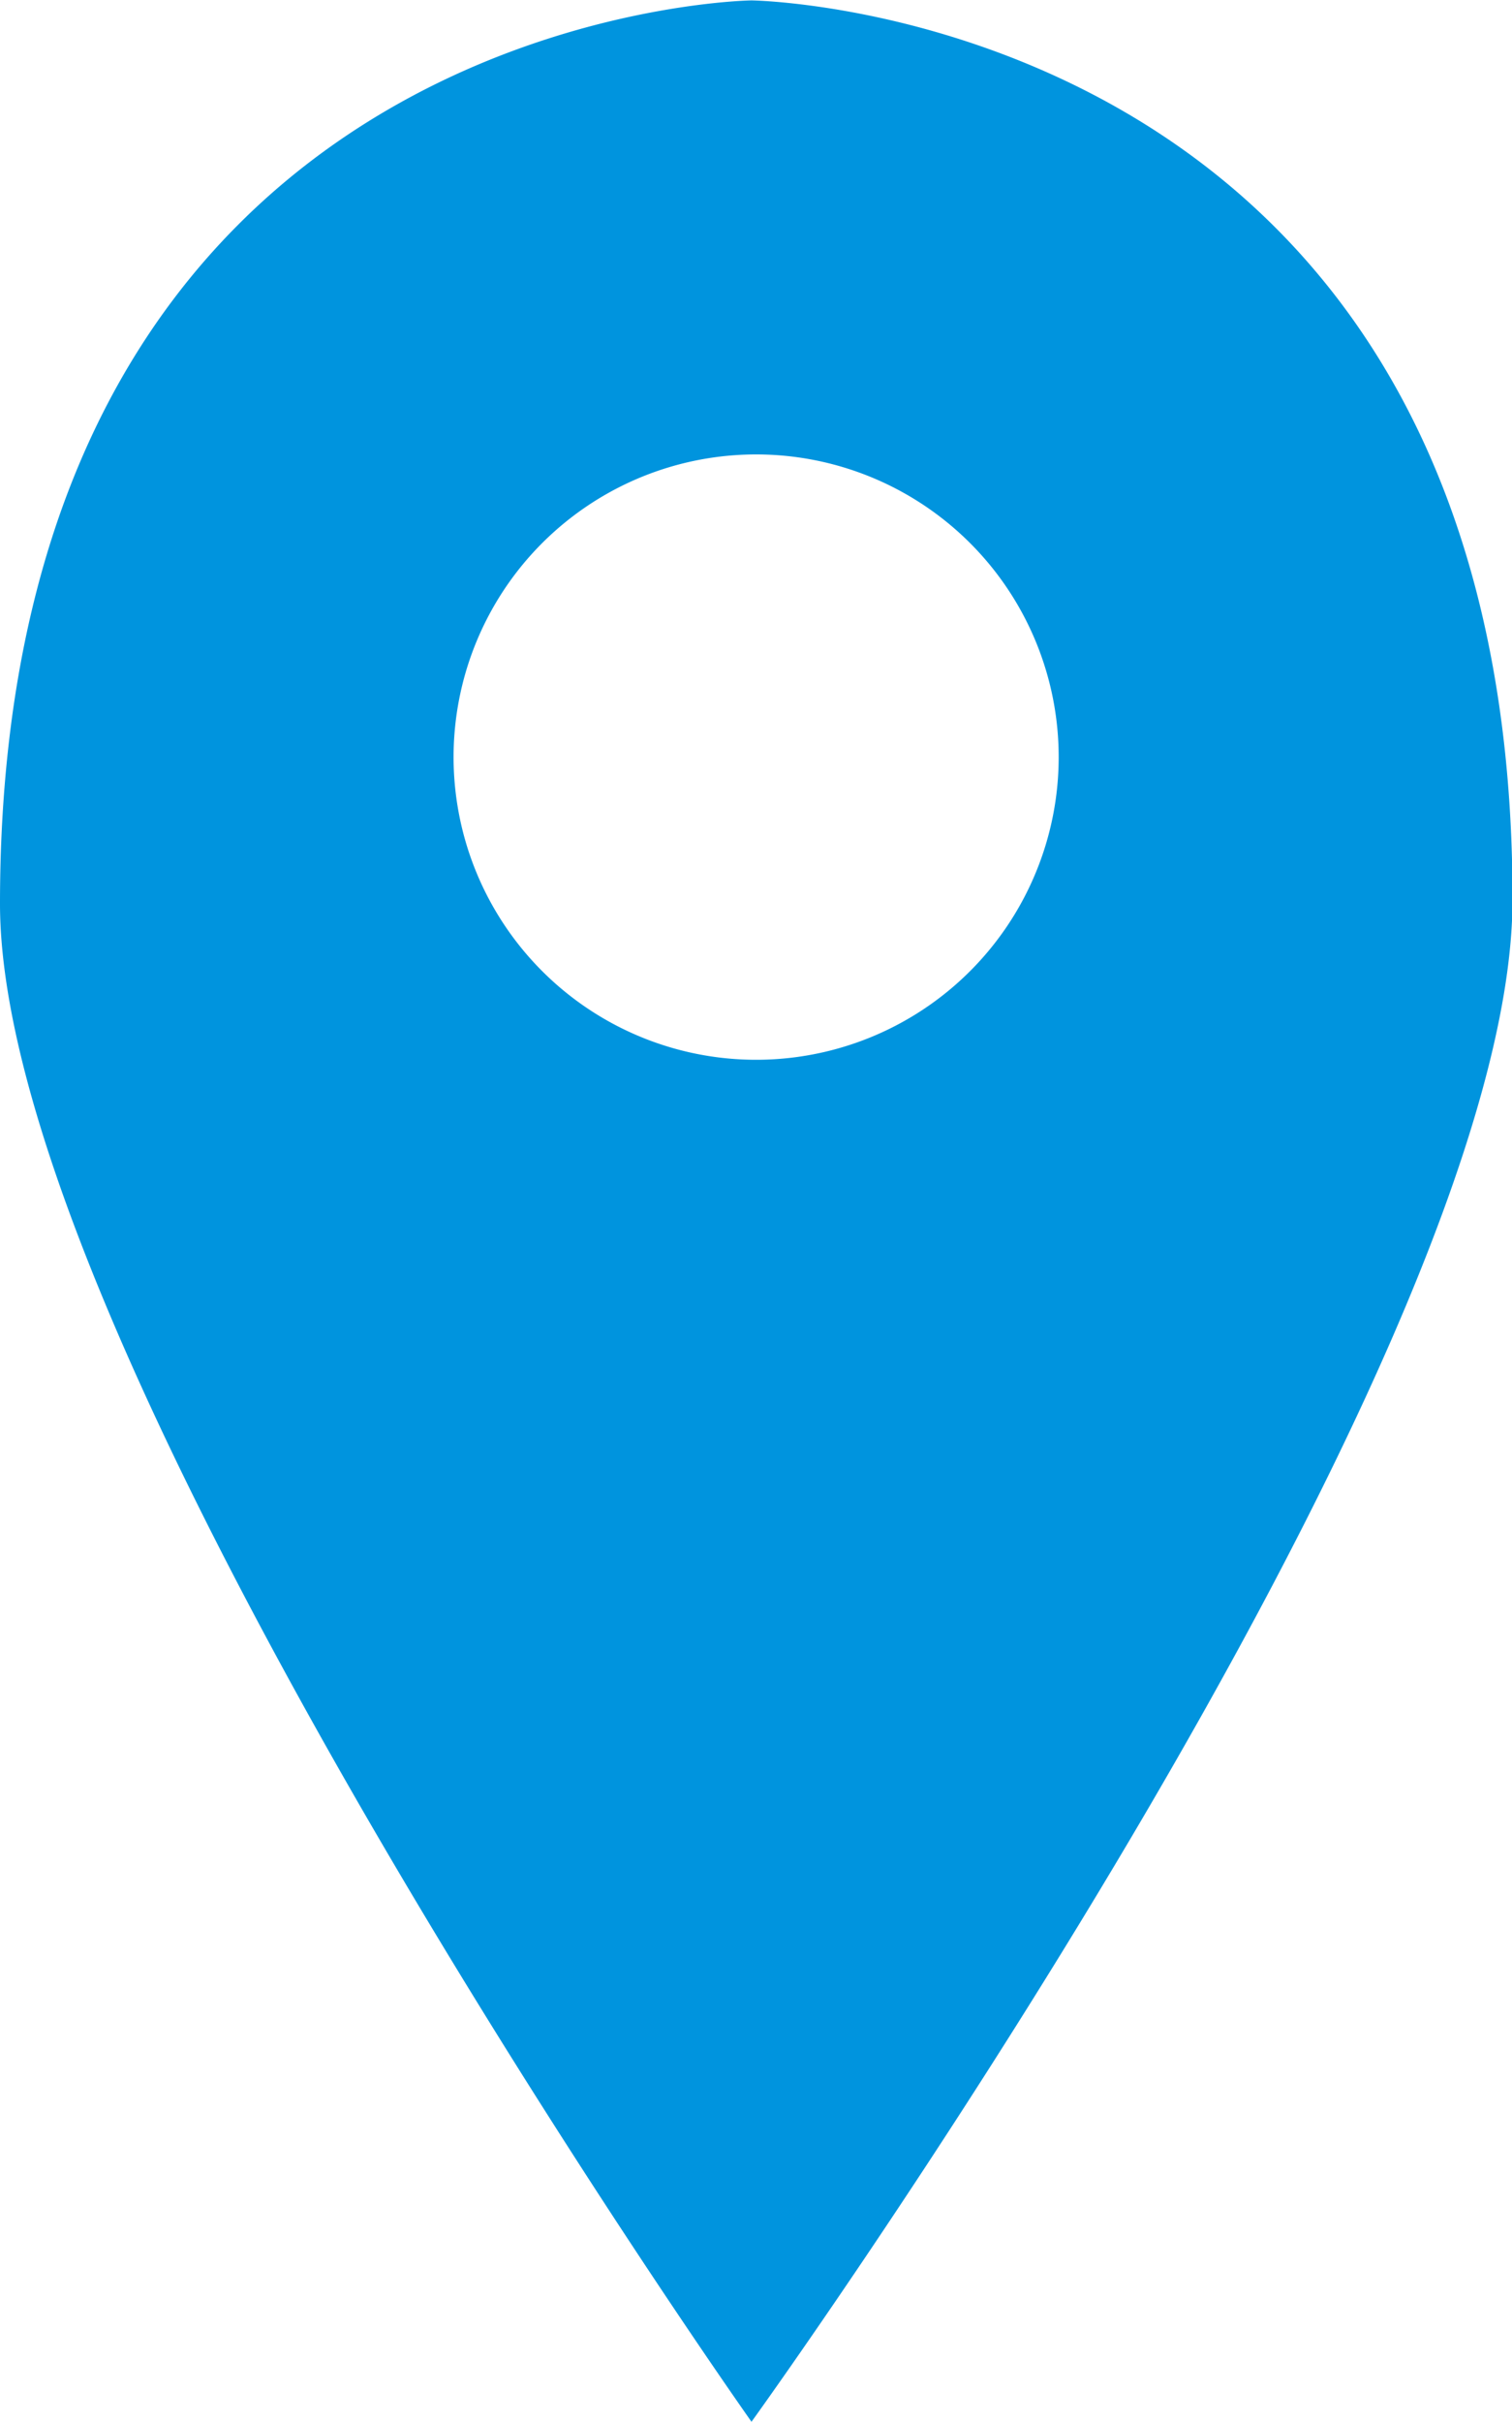 <svg xmlns="http://www.w3.org/2000/svg" width="29.375" height="47.031" viewBox="0 0 29.375 47.031">
  <defs>
    <style>
      .cls-1 {
        fill: #0094de;
        fill-rule: evenodd;
      }
    </style>
  </defs>
  <path class="cls-1" d="M932.6,973S918,952.337,918,943.52c0-17.359,14.6-17.543,14.6-17.543s14.785,0.184,14.785,17.45C947.389,952.519,932.6,973,932.6,973Zm0.091-38.206a5.878,5.878,0,1,0,5.877,5.878A5.878,5.878,0,0,0,932.7,934.794Z" transform="translate(-918 -925.969)"/>
</svg>
